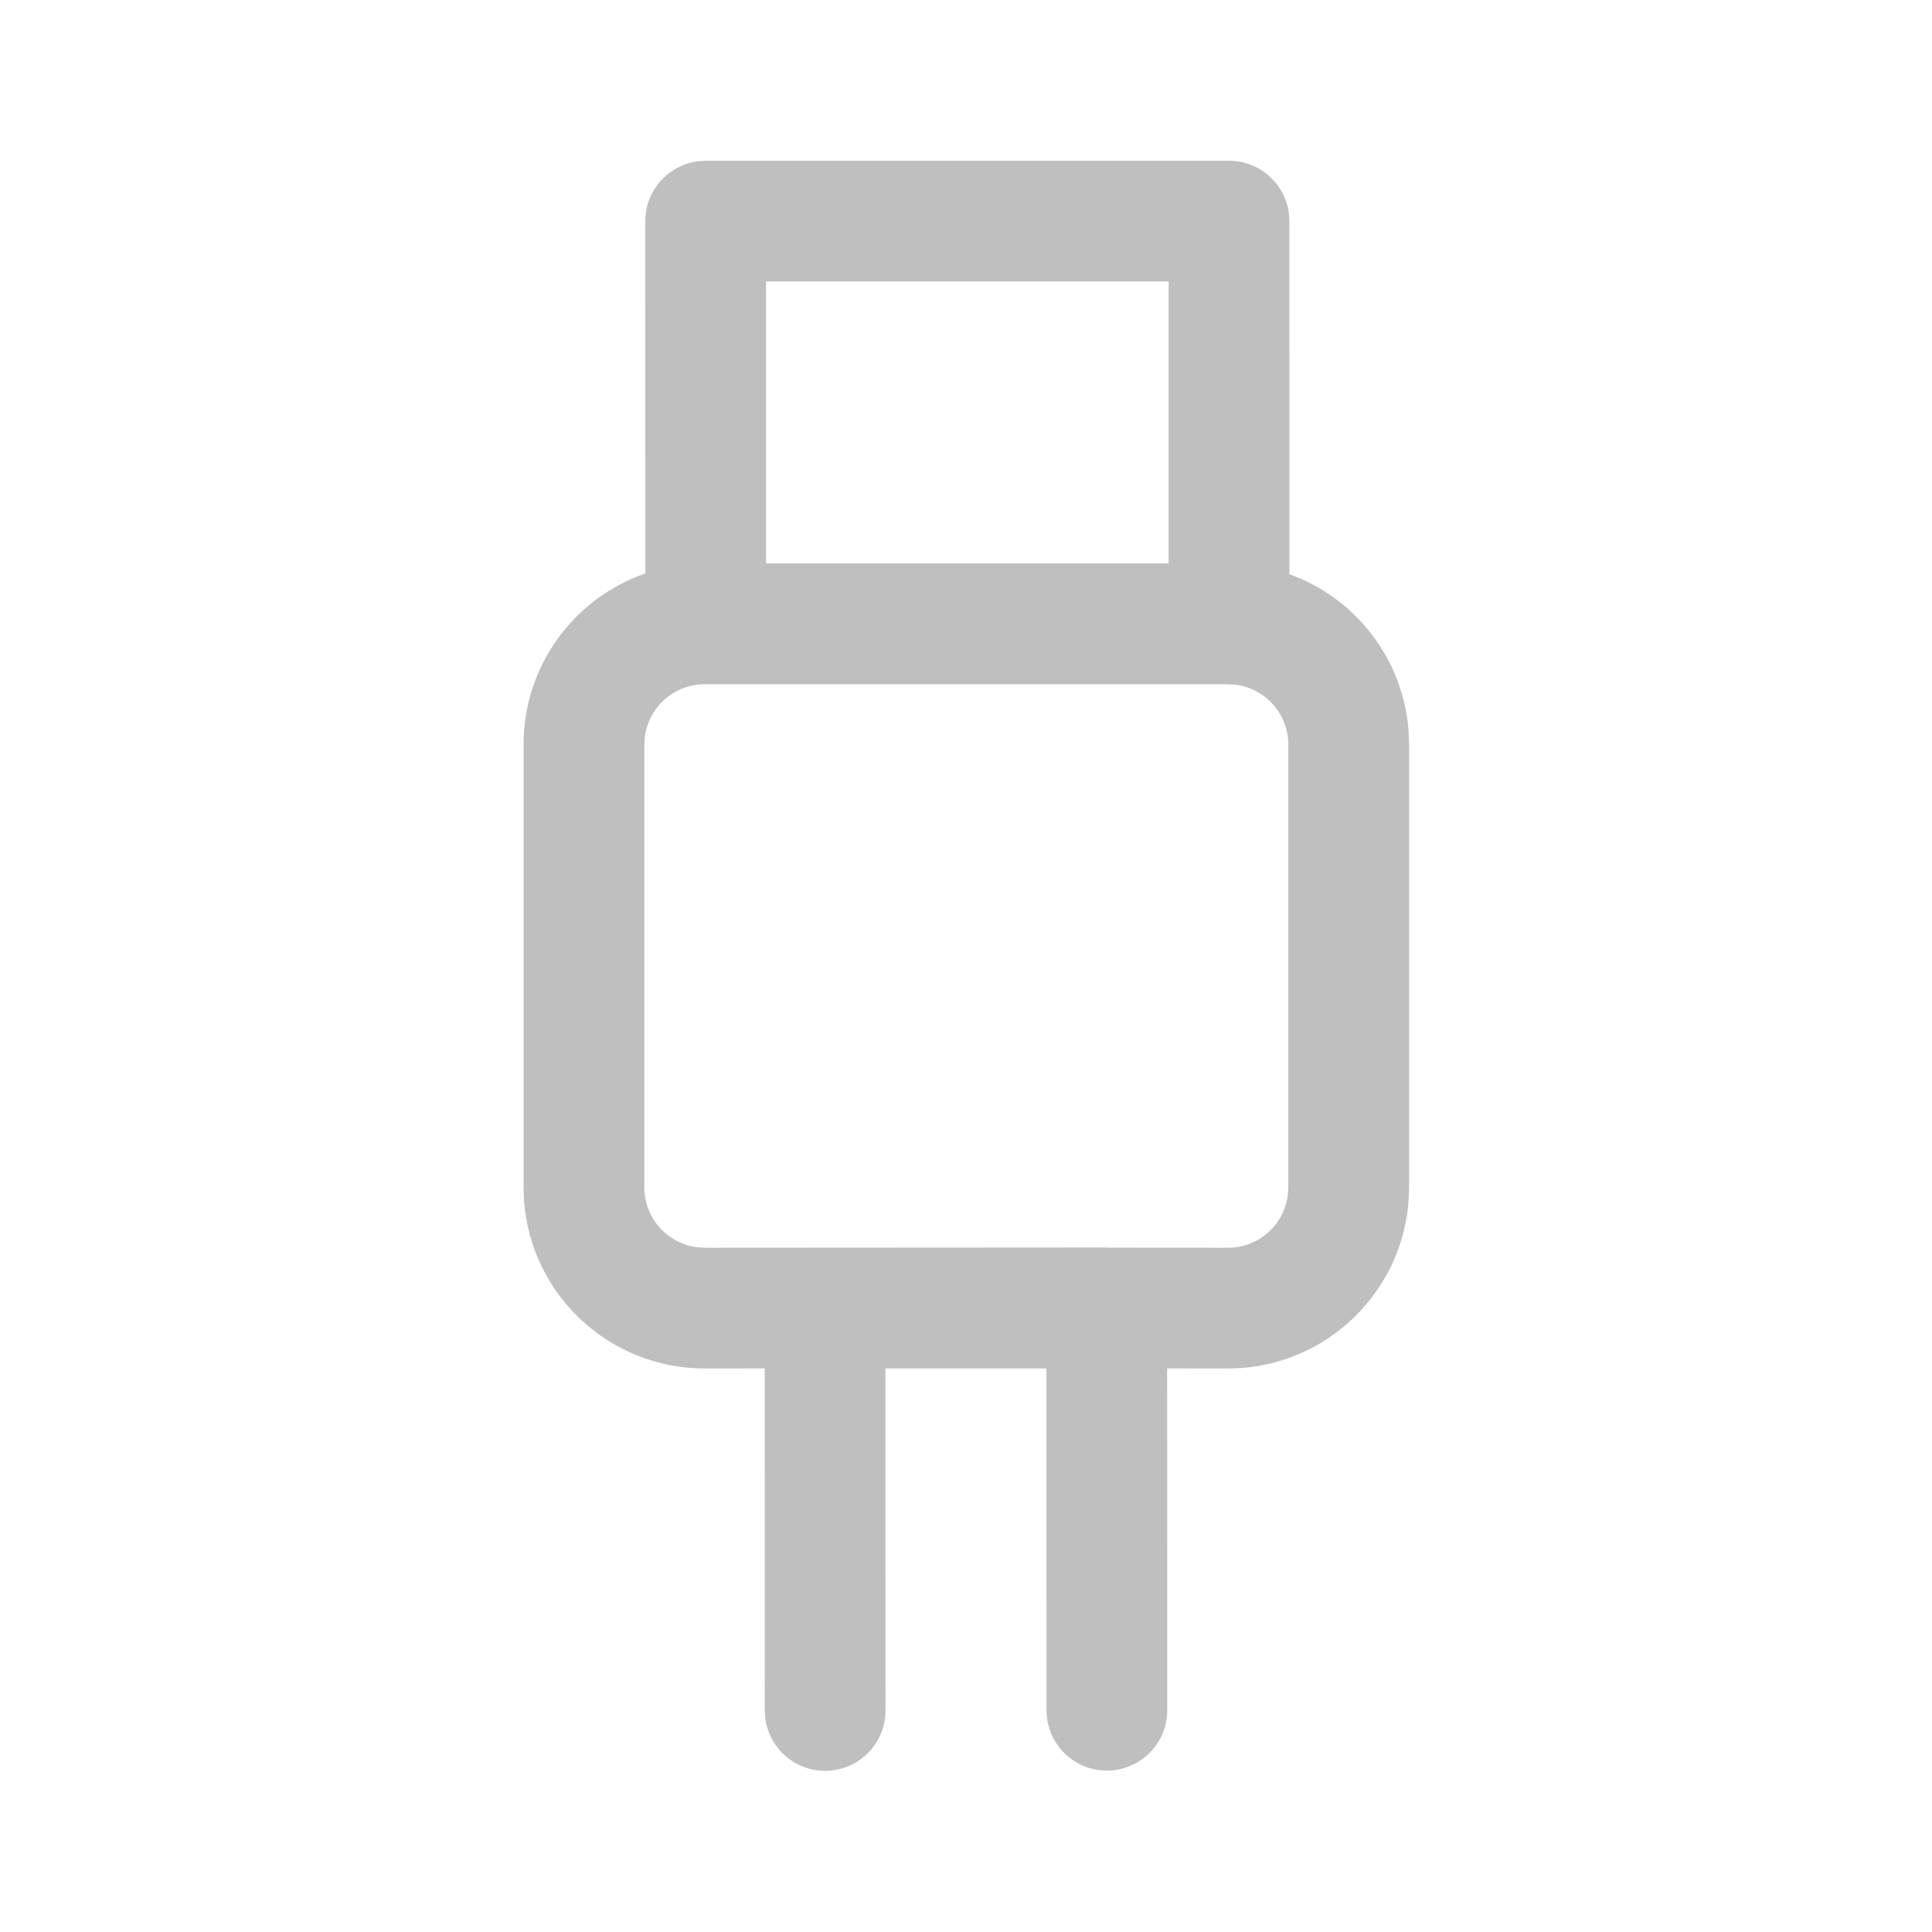 <svg width="512" height="512" viewBox="0 0 24 24" fill="none" xmlns="http://www.w3.org/2000/svg"><path d="M11 21.248C11 21.663 10.664 21.998 10.25 21.998C9.87 21.998 9.557 21.716 9.507 21.35L9.5 21.248L9.499 16.999L8.754 17C7.563 17 6.588 16.075 6.509 14.904L6.504 14.75V9.25C6.504 8.265 7.136 7.428 8.017 7.123L8.016 2.747C8.016 2.367 8.299 2.054 8.665 2.004L8.766 1.997H15.267C15.647 1.997 15.961 2.279 16.01 2.645L16.017 2.747L16.018 7.133C16.834 7.427 17.43 8.179 17.498 9.079L17.504 9.25V14.75C17.504 15.941 16.579 16.915 15.408 16.995L15.254 17L14.499 16.999L14.5 21.245C14.5 21.66 14.164 21.995 13.75 21.995C13.37 21.995 13.057 21.713 13.007 21.347L13 21.245L12.999 16.999H10.999L11 21.248ZM15.254 8.5H8.754C8.374 8.5 8.061 8.782 8.011 9.148L8.004 9.25V14.75C8.004 15.13 8.286 15.443 8.652 15.493L8.754 15.5L13.75 15.497L13.793 15.499L15.254 15.5C15.634 15.5 15.948 15.218 15.997 14.852L16.004 14.75V9.25C16.004 8.87 15.722 8.556 15.356 8.507L15.254 8.5ZM14.517 3.497H9.516V6.999H14.517V3.497Z" fill="#bfbfbf"/></svg>
